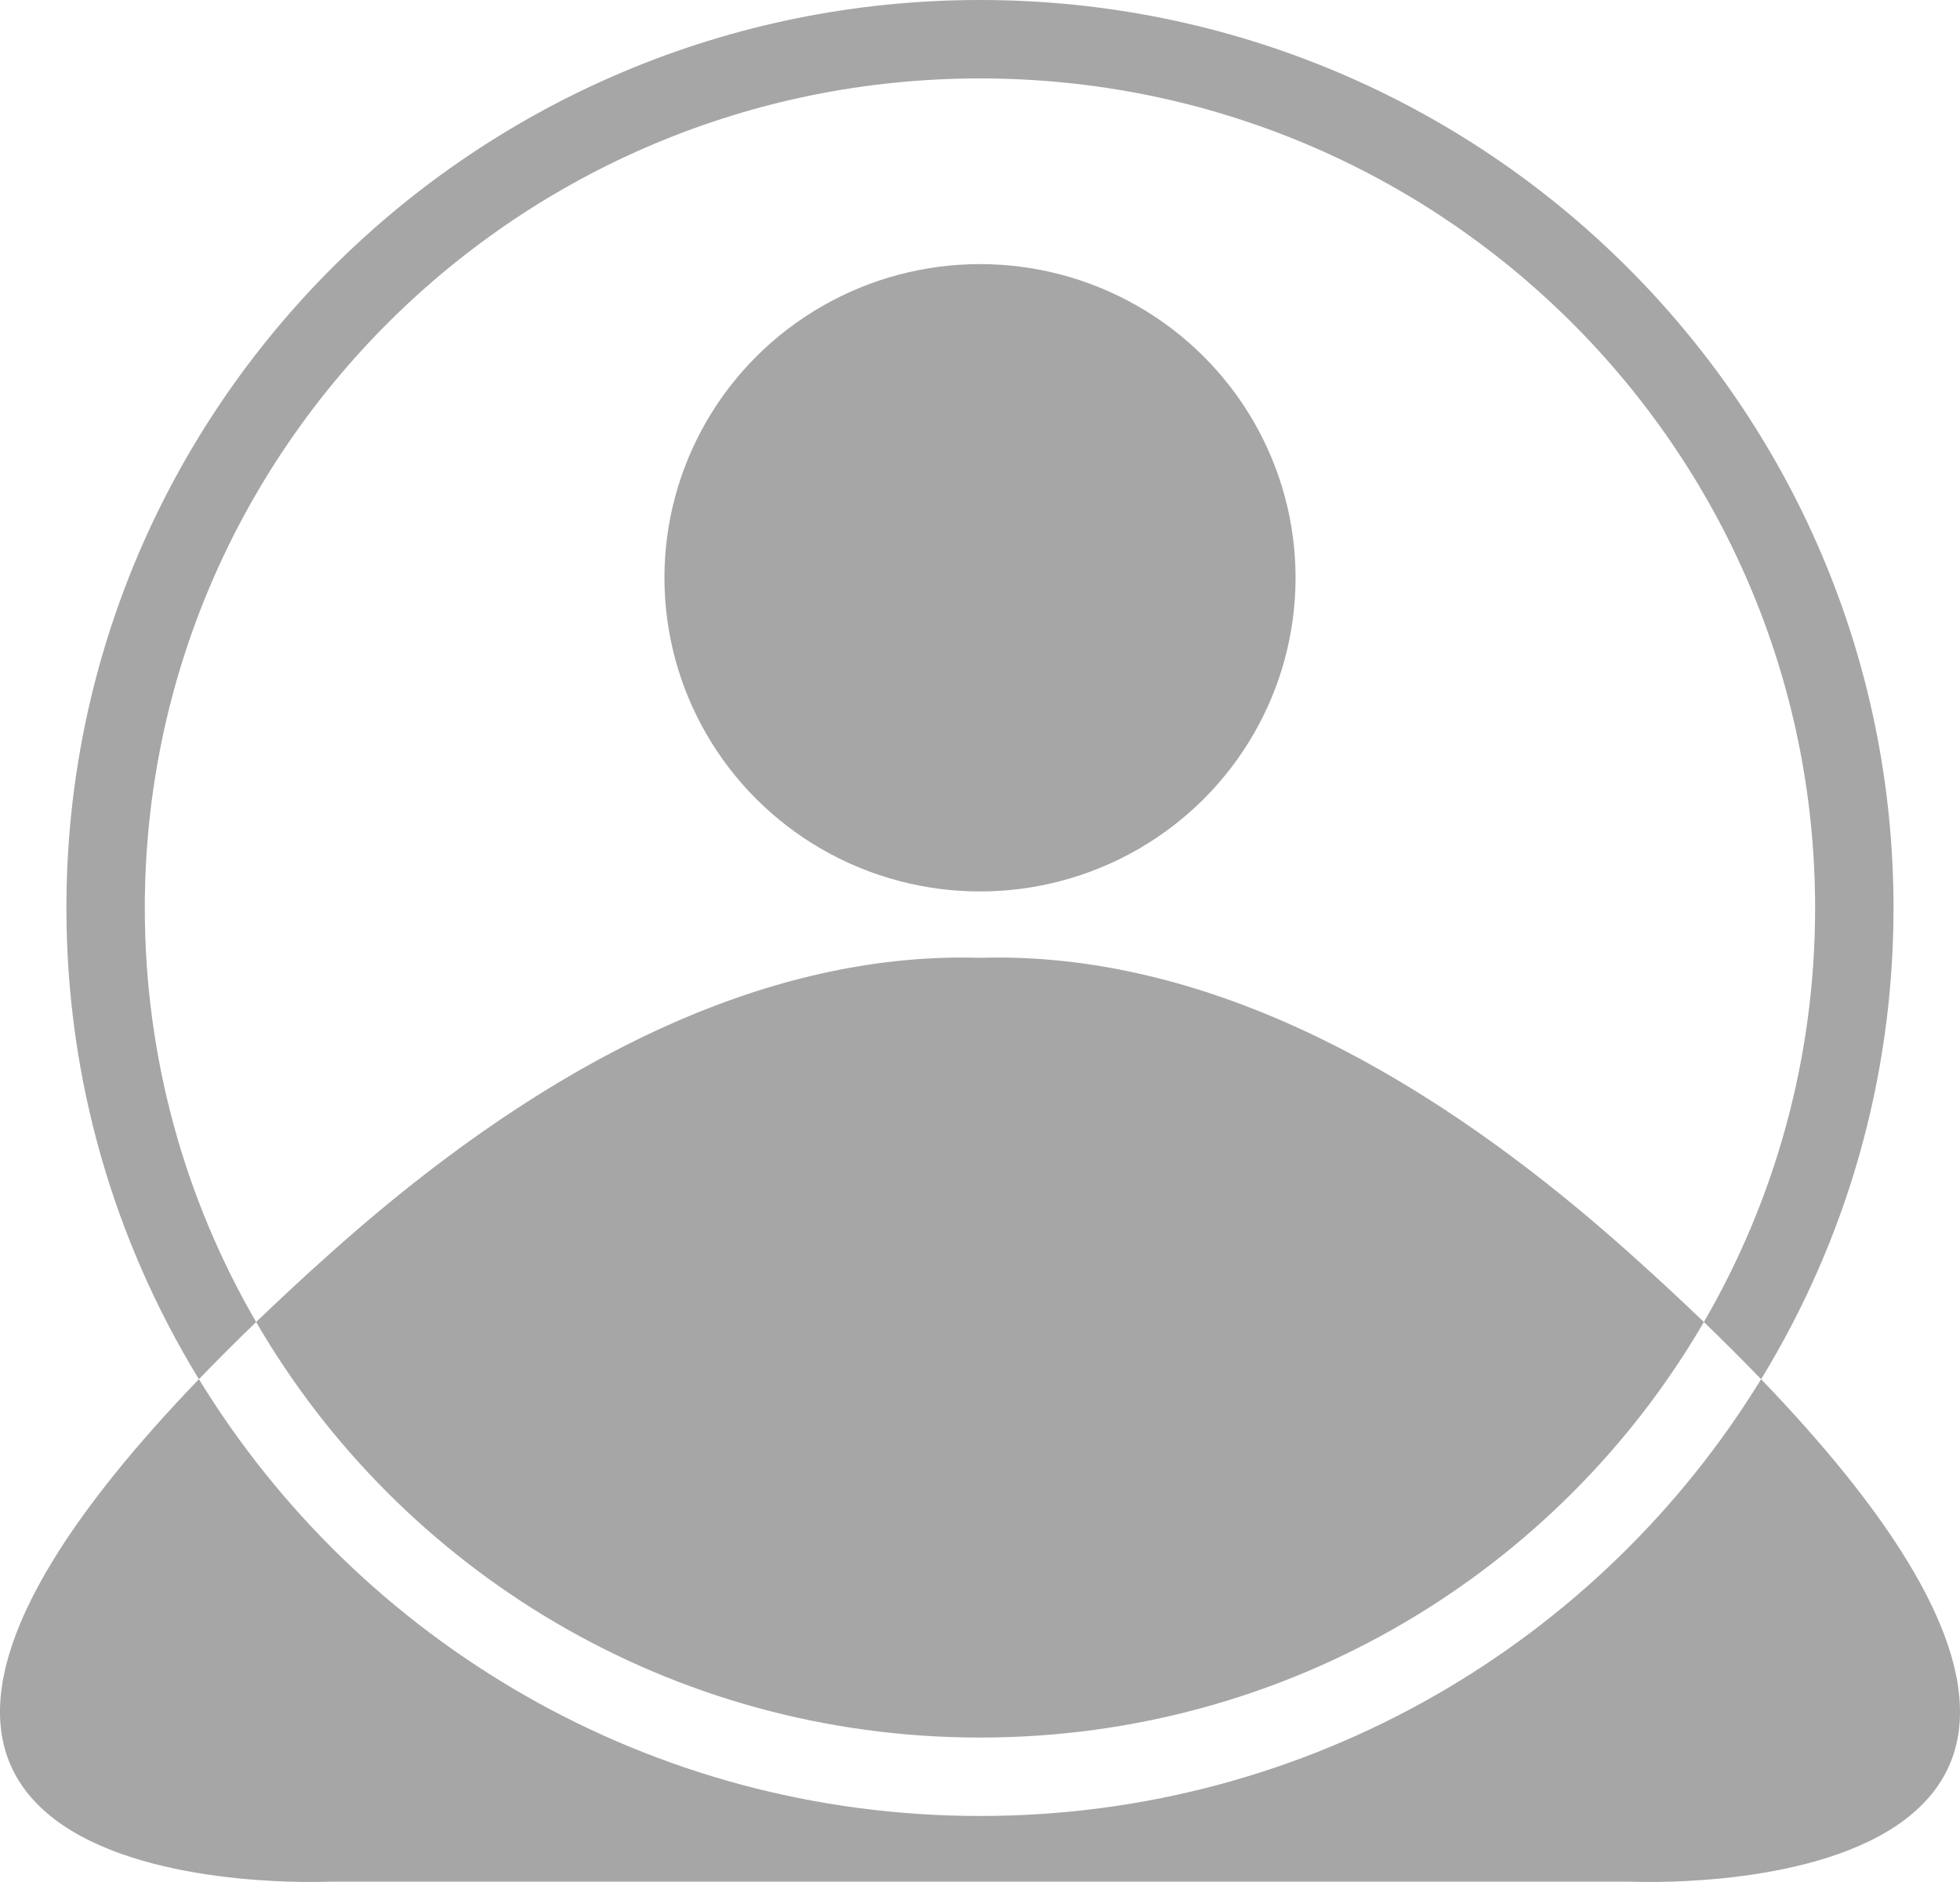 <svg width="25" height="24" viewBox="0 0 25 24" fill="none" xmlns="http://www.w3.org/2000/svg">
<ellipse cx="12.5" cy="7.368" rx="4.025" ry="4" fill="#A6A6A6"/>
<path fill-rule="evenodd" clip-rule="evenodd" d="M21.733 16.859C19.893 20.025 16.45 22.158 12.5 22.158C8.55 22.158 5.107 20.025 3.267 16.859C3.559 16.578 3.874 16.285 4.214 15.982C7.481 13.058 10.26 12.149 12.5 12.214C14.74 12.149 17.519 13.058 20.786 15.982C21.125 16.285 21.441 16.578 21.733 16.859ZM22.463 17.588C23.535 15.836 24.152 13.779 24.152 11.579C24.152 5.184 18.936 0 12.5 0C6.064 0 0.847 5.184 0.847 11.579C0.847 13.779 1.465 15.836 2.537 17.588C-4.025 24.405 4.214 23.995 4.214 23.995H5.932H19.068H20.786C20.786 23.995 29.025 24.405 22.463 17.588ZM22.463 17.588C22.237 17.354 21.994 17.111 21.733 16.859C22.636 15.305 23.152 13.501 23.152 11.579C23.152 5.742 18.389 1 12.5 1C6.611 1 1.847 5.742 1.847 11.579C1.847 13.501 2.364 15.305 3.267 16.859C3.006 17.111 2.763 17.354 2.537 17.588C4.582 20.927 8.279 23.158 12.5 23.158C16.721 23.158 20.418 20.927 22.463 17.588Z" fill="#A6A6A6"/>
</svg>
